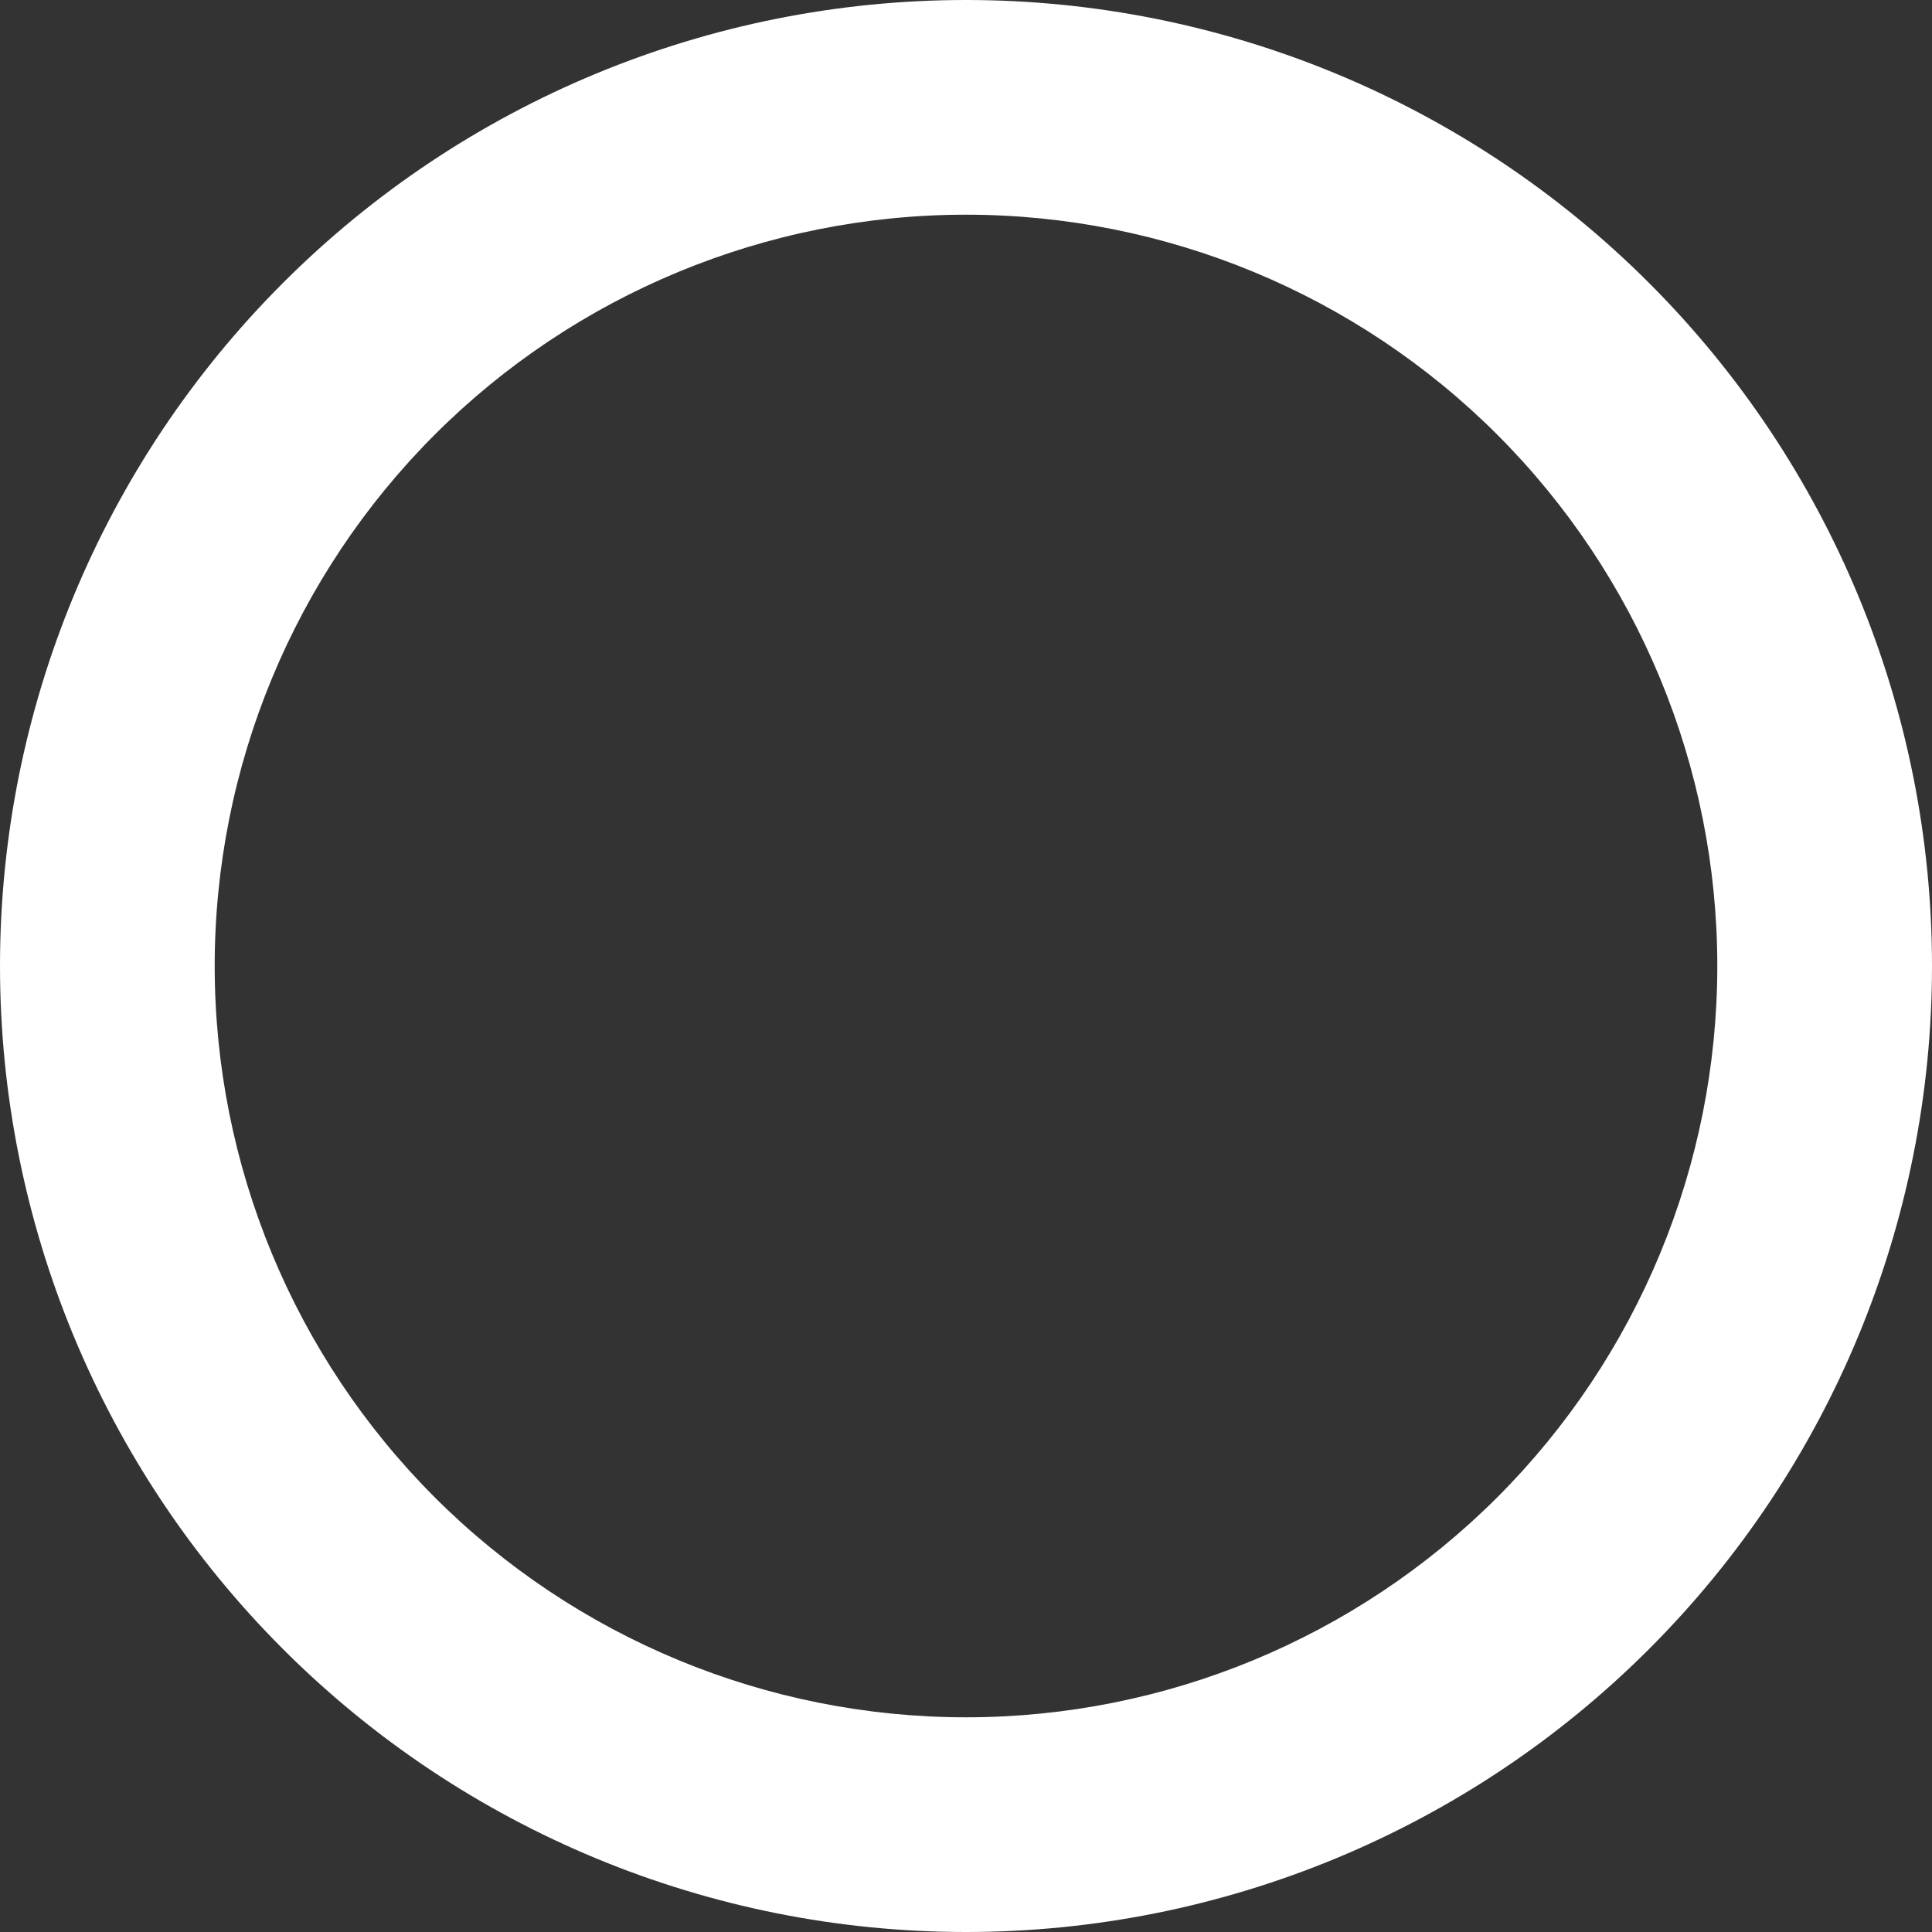 <svg width="24" height="24" viewBox="0 0 24 24" fill="none" xmlns="http://www.w3.org/2000/svg">
<rect x="0" y="0" width="24" height="24" fill="#333333" stroke="none"/>
<path id="Vector (Stroke)" fill-rule="evenodd" clip-rule="evenodd" d="M3.515 3.515C5.765 1.264 8.817 0 12 0C15.183 0 18.235 1.264 20.485 3.515C22.736 5.765 24 8.817 24 12C24 15.183 22.736 18.235 20.485 20.485C18.235 22.736 15.183 24 12 24C8.817 24 5.765 22.736 3.515 20.485C1.264 18.235 0 15.183 0 12C0 8.817 1.264 5.765 3.515 3.515ZM12 2.667C9.525 2.667 7.151 3.65 5.4 5.4C3.65 7.151 2.667 9.525 2.667 12C2.667 14.475 3.65 16.849 5.4 18.6C7.151 20.35 9.525 21.333 12 21.333C14.475 21.333 16.849 20.35 18.6 18.6C20.35 16.849 21.333 14.475 21.333 12C21.333 9.525 20.35 7.151 18.6 5.4C16.849 3.65 14.475 2.667 12 2.667Z" fill="white"/>
</svg>
